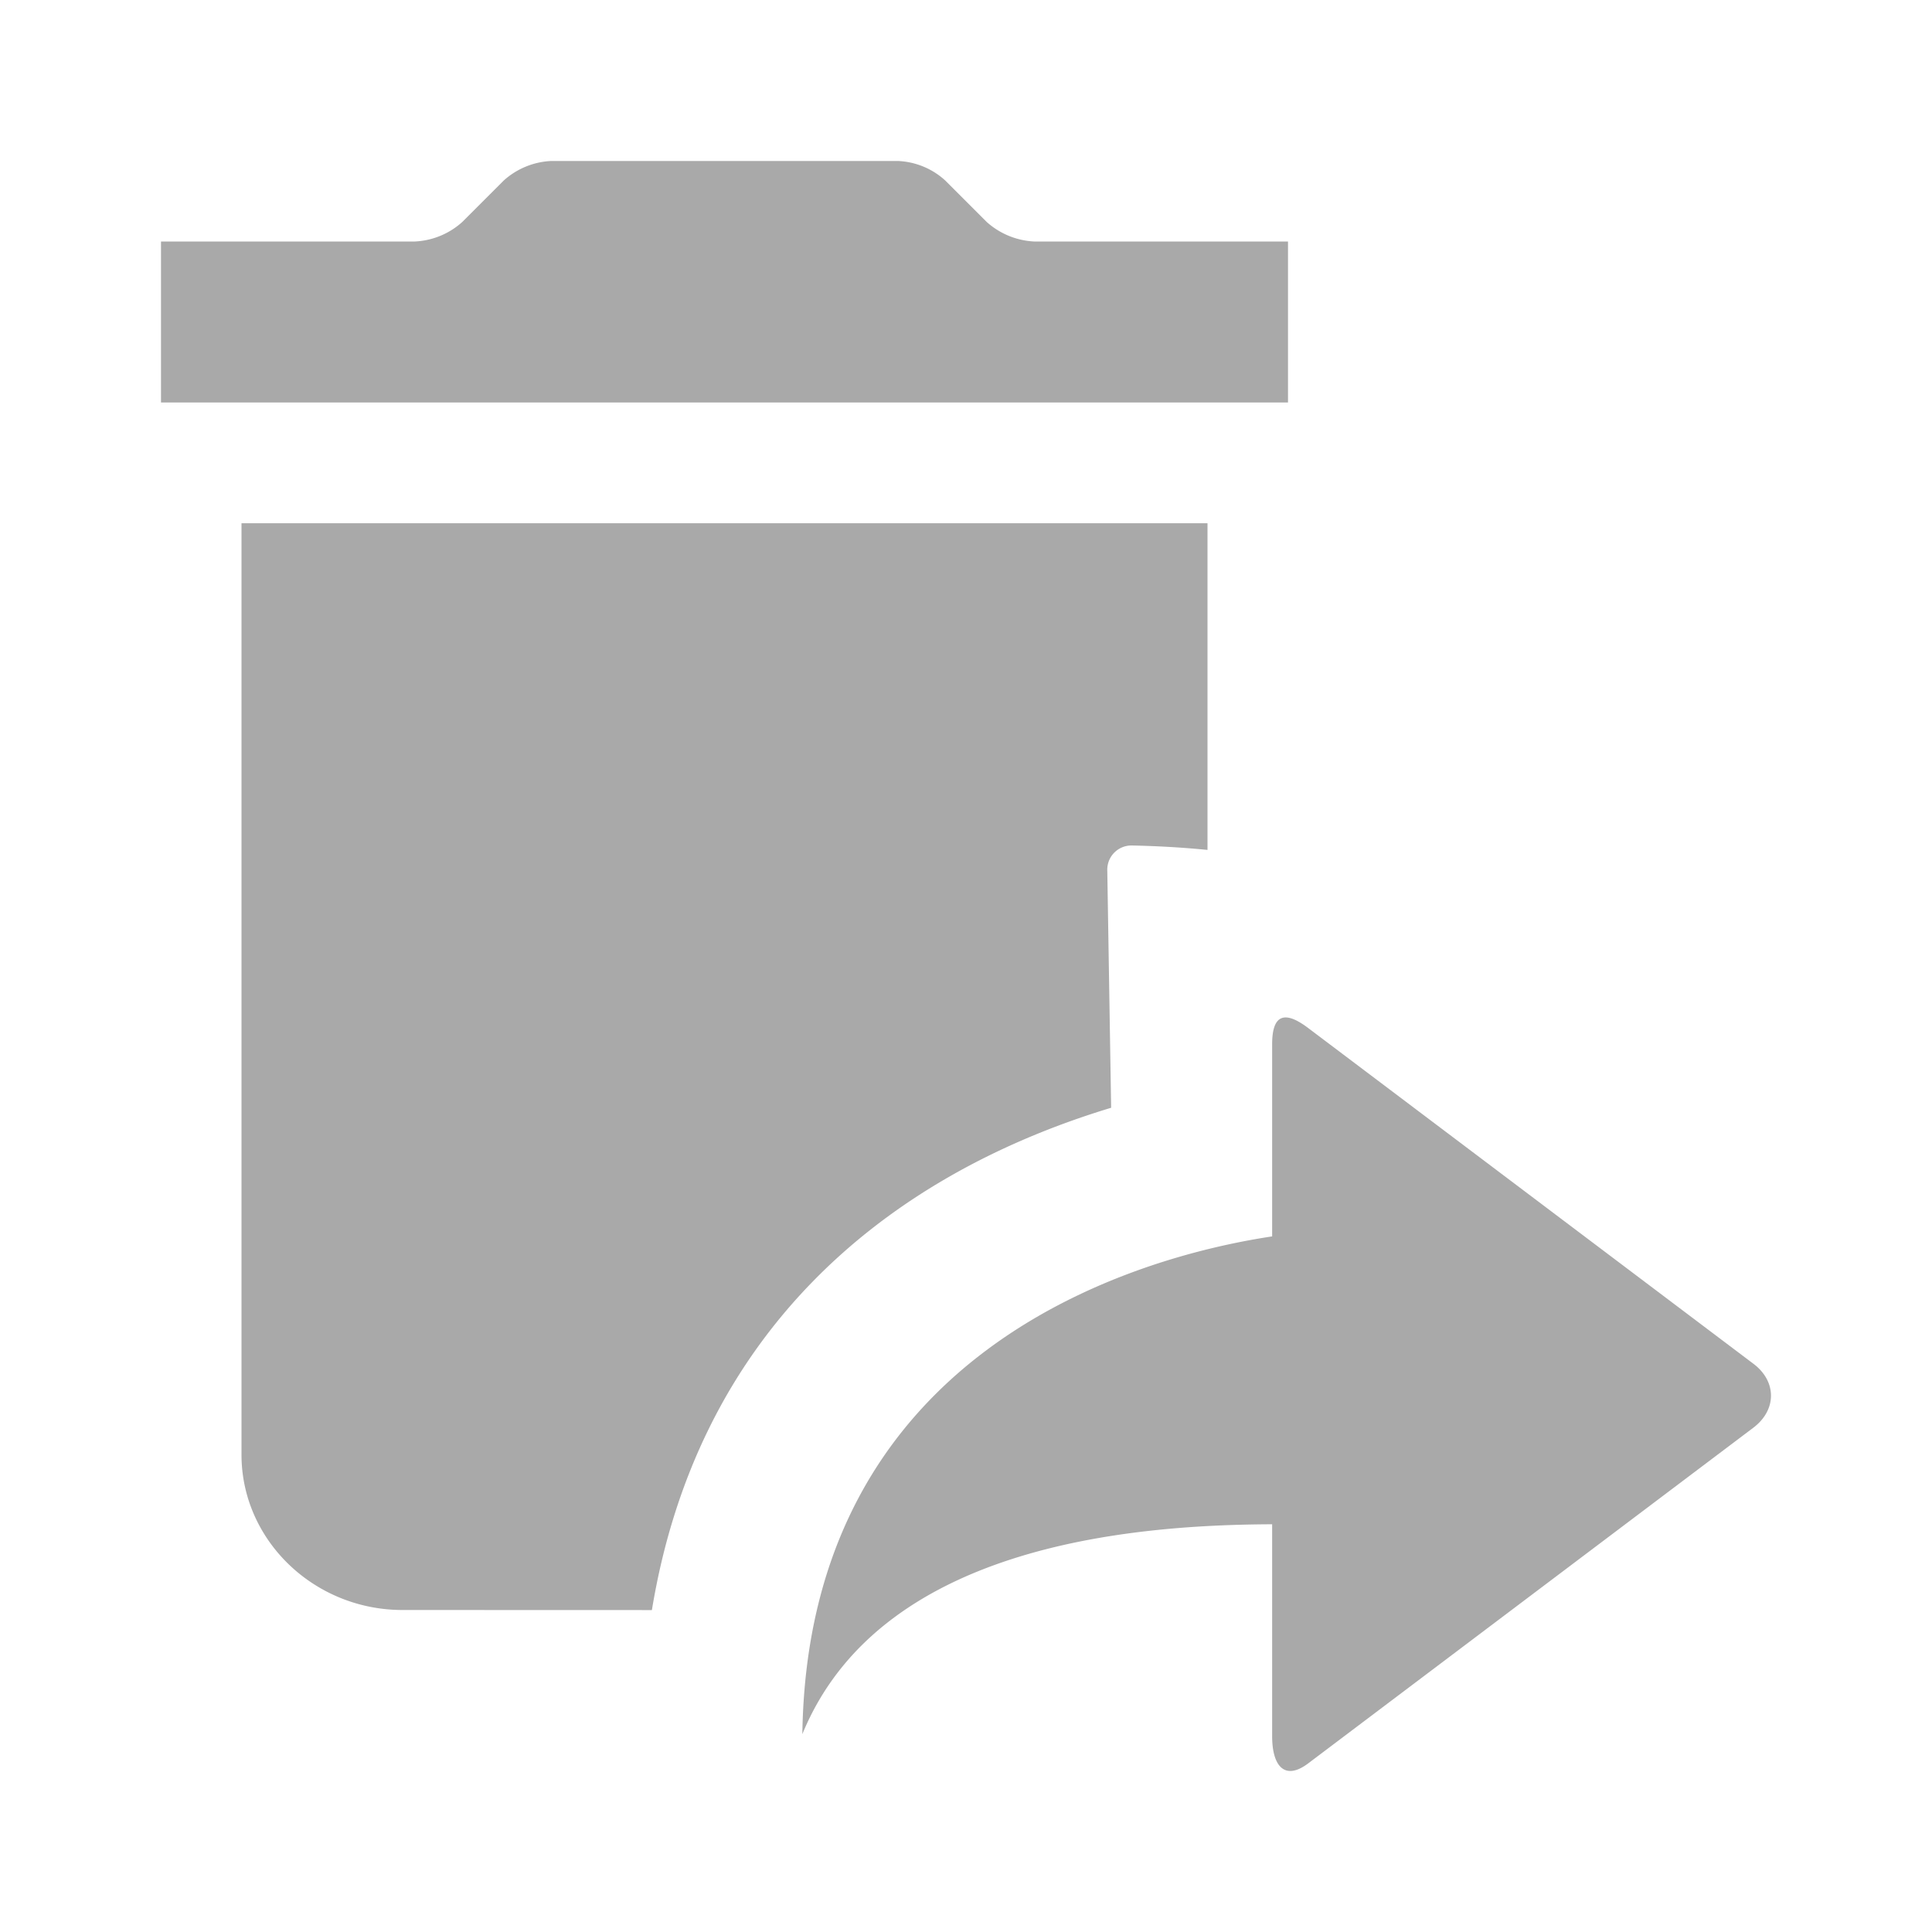 <svg xmlns="http://www.w3.org/2000/svg" width="24" height="24" viewBox="0 0 24 24"><path fill="#A9A9A9" fill-rule="evenodd" d="M16 3h-3.152a.953.953 0 0 1-.59-.242l-.516-.516A.928.928 0 0 0 11.156 2H6.844a.946.946 0 0 0-.586.242l-.516.516a.944.944 0 0 1-.59.242H2v2h14V3Zm.25 9.77 5.53 4.17c.294.22.292.576 0 .796l-5.53 4.17c-.293.22-.447.03-.447-.338v-2.633c-1.804.007-4.881.279-5.836 2.607.067-4.731 4.076-5.918 5.836-6.183v-2.388c0-.37.156-.421.447-.201ZM15 6.5v4.058c-.3-.03-.612-.048-.939-.055h-.01a.3.3 0 0 0-.296.305l.048 2.953c-2.898.877-5.15 2.867-5.705 6.24L5 20c-1.1 0-2-.868-2-1.929V6.5h12Z"/></svg>
